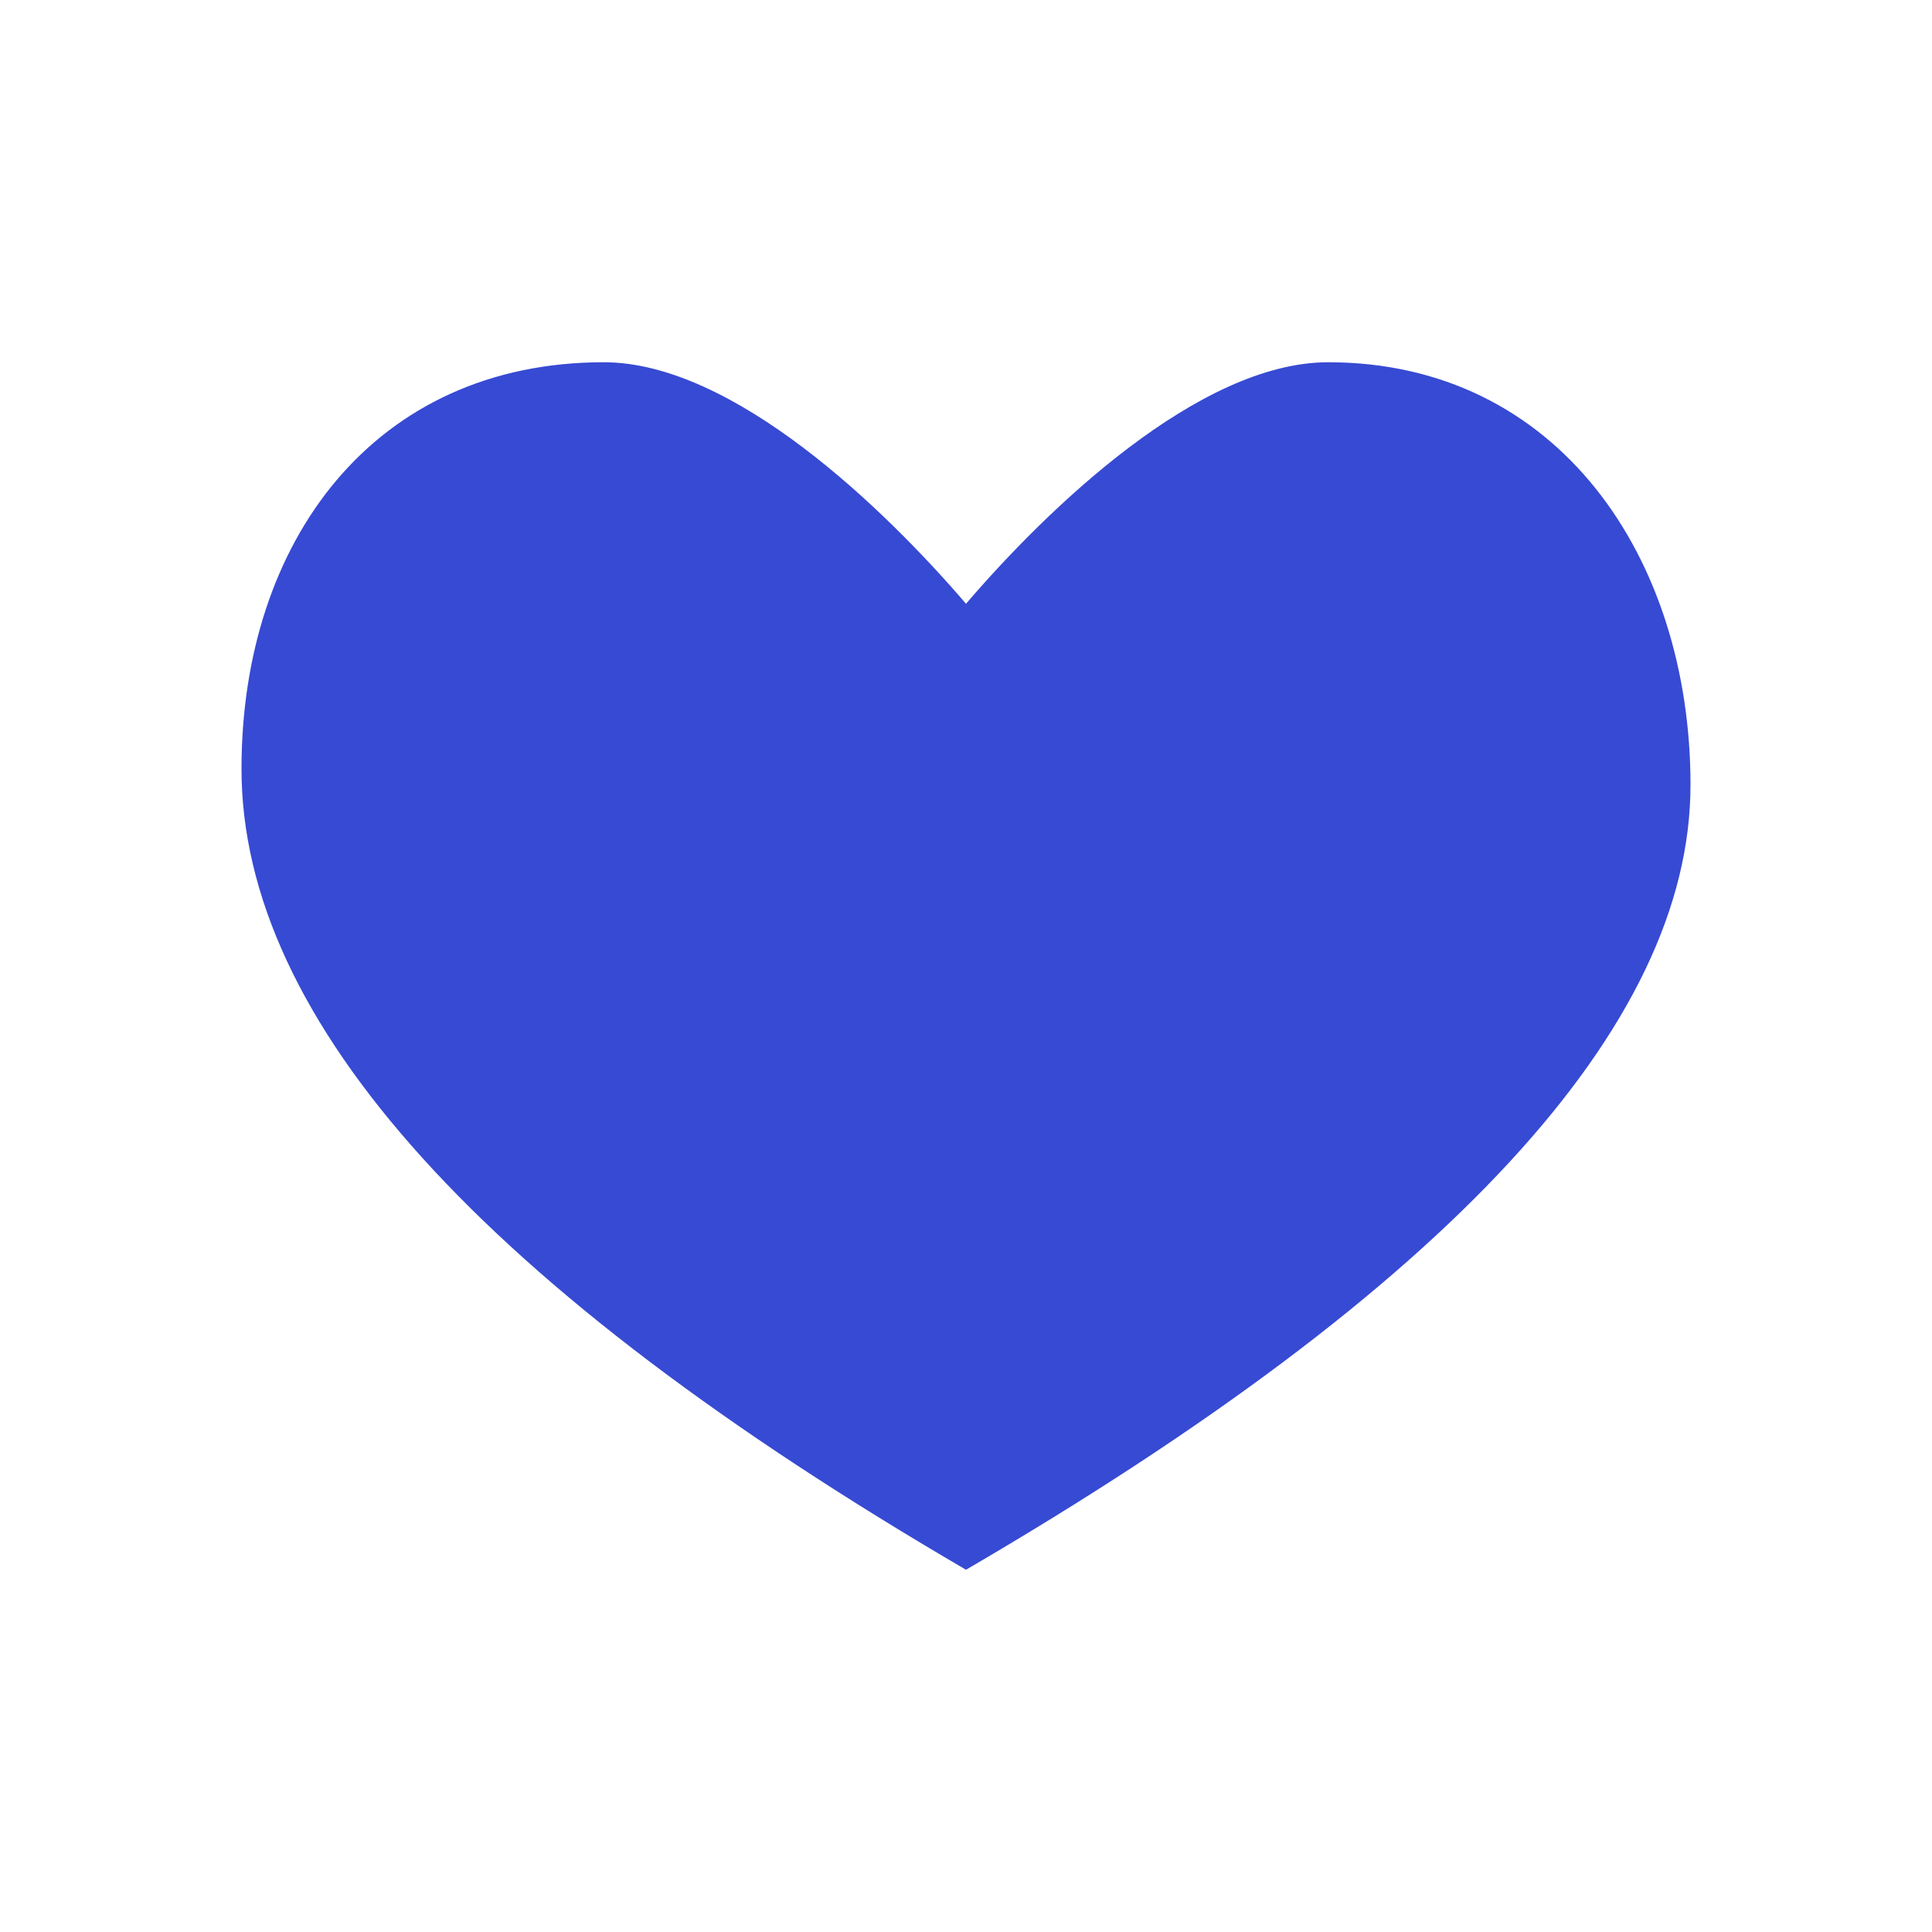 <svg width="32" height="32" viewBox="0 0 32 32" fill="none" xmlns="http://www.w3.org/2000/svg">
<path d="M22 6C19.854 6 17.344 8.433 16 10C14.656 8.433 12.146 6 10 6C6.201 6 4 8.963 4 12.734C4 16.911 8 21.333 16 26C24 21.333 28 17 28 13C28 9.229 25.799 6 22 6Z" fill="#374AD3"/>
</svg>
